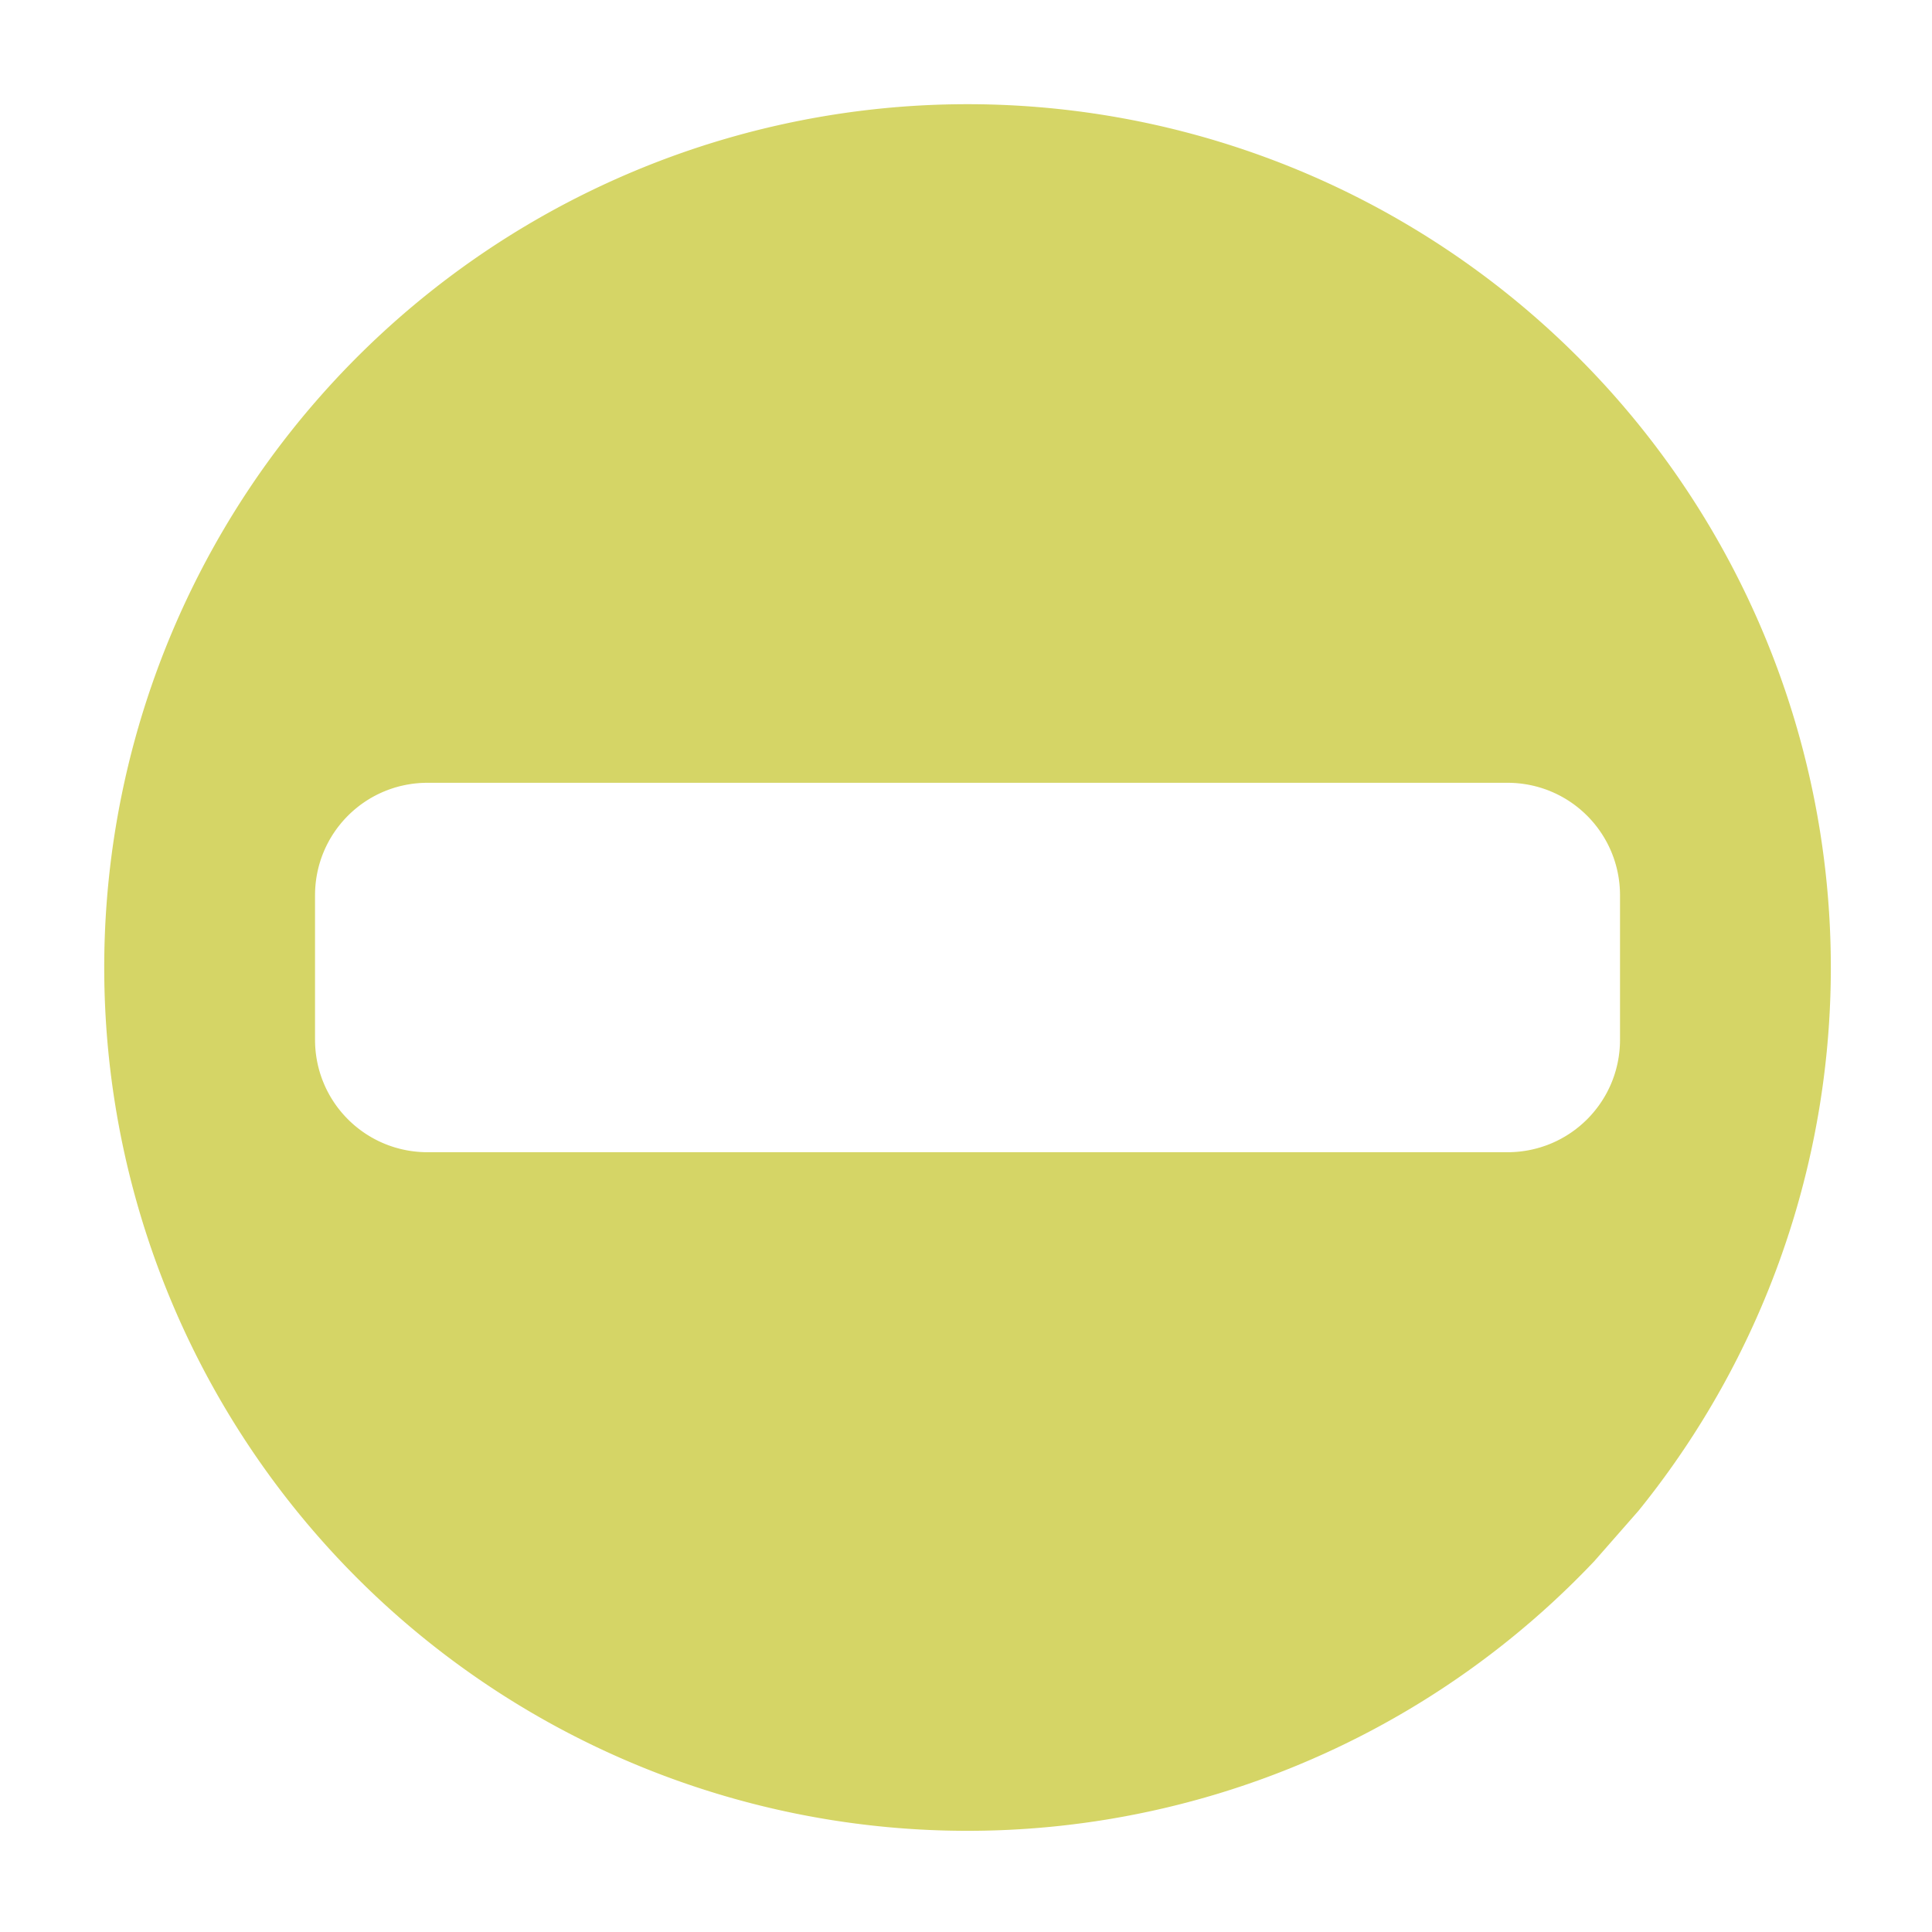 <?xml version="1.0" encoding="UTF-8" standalone="no"?>
<svg
   xmlns:dc="http://purl.org/dc/elements/1.1/"
   xmlns:cc="http://creativecommons.org/ns#"
   xmlns:rdf="http://www.w3.org/1999/02/22-rdf-syntax-ns#"
   xmlns:svg="http://www.w3.org/2000/svg"
   xmlns="http://www.w3.org/2000/svg"
   xmlns:sodipodi="http://sodipodi.sourceforge.net/DTD/sodipodi-0.dtd"
   xmlns:inkscape="http://www.inkscape.org/namespaces/inkscape"
   sodipodi:docname="remove-icon.svg"
   inkscape:version="1.0.1 (3bc2e813f5, 2020-09-07)"
   id="svg8"
   version="1.1"
   viewBox="0 0 13.64 13.64"
   height="13.64mm"
   width="13.64mm">
  <defs
     id="defs2" />
  <sodipodi:namedview
     fit-margin-left="0.5"
     fit-margin-bottom="0.5"
     fit-margin-right="0.5"
     fit-margin-top="0.5"
     inkscape:lockguides="true"
     inkscape:window-maximized="1"
     inkscape:window-y="0"
     inkscape:window-x="0"
     inkscape:window-height="1139"
     inkscape:window-width="1920"
     showgrid="true"
     inkscape:document-rotation="0"
     inkscape:current-layer="layer1"
     inkscape:document-units="mm"
     inkscape:cy="26.151637"
     inkscape:cx="19.463717"
     inkscape:zoom="11.089324"
     inkscape:pageshadow="2"
     inkscape:pageopacity="0.0"
     borderopacity="1.0"
     bordercolor="#666666"
     pagecolor="#ffffff"
     id="base">
    <inkscape:grid
       originy="-114.888"
       originx="-169.128"
       id="grid837"
       type="xygrid" />
  </sodipodi:namedview>
  <g
     transform="translate(-169.128,-114.888)"
     id="layer1"
     inkscape:groupmode="layer"
     inkscape:label="Layer 1">
    <path
       id="path988"
       style="fill:#bfbf18;fill-opacity:0.66;stroke-width:1;stroke-linecap:round;stroke-linejoin:round;stroke-dasharray:1, 3;paint-order:stroke fill markers"
       d="M 25.553 2.777 A 23 23 0 0 0 8.477 10.621 A 23 23 0 0 0 10.287 42.779 A 23 23 0 0 0 42.475 41.592 L 43.652 40.25 A 23 23 0 0 0 40.594 8.186 A 23 23 0 0 0 25.553 2.777 z M 11.393 20.855 L 40.16 20.855 C 41.822 20.855 43.16 22.193 43.16 23.855 L 43.16 27.697 C 43.16 29.359 41.822 30.697 40.16 30.697 L 11.393 30.697 C 9.731 30.697 8.393 29.359 8.393 27.697 L 8.393 23.855 C 8.393 22.193 9.731 20.855 11.393 20.855 z "
       transform="matrix(0.265,0,0,0.265,169.128,114.888)" />
  </g>
</svg>
